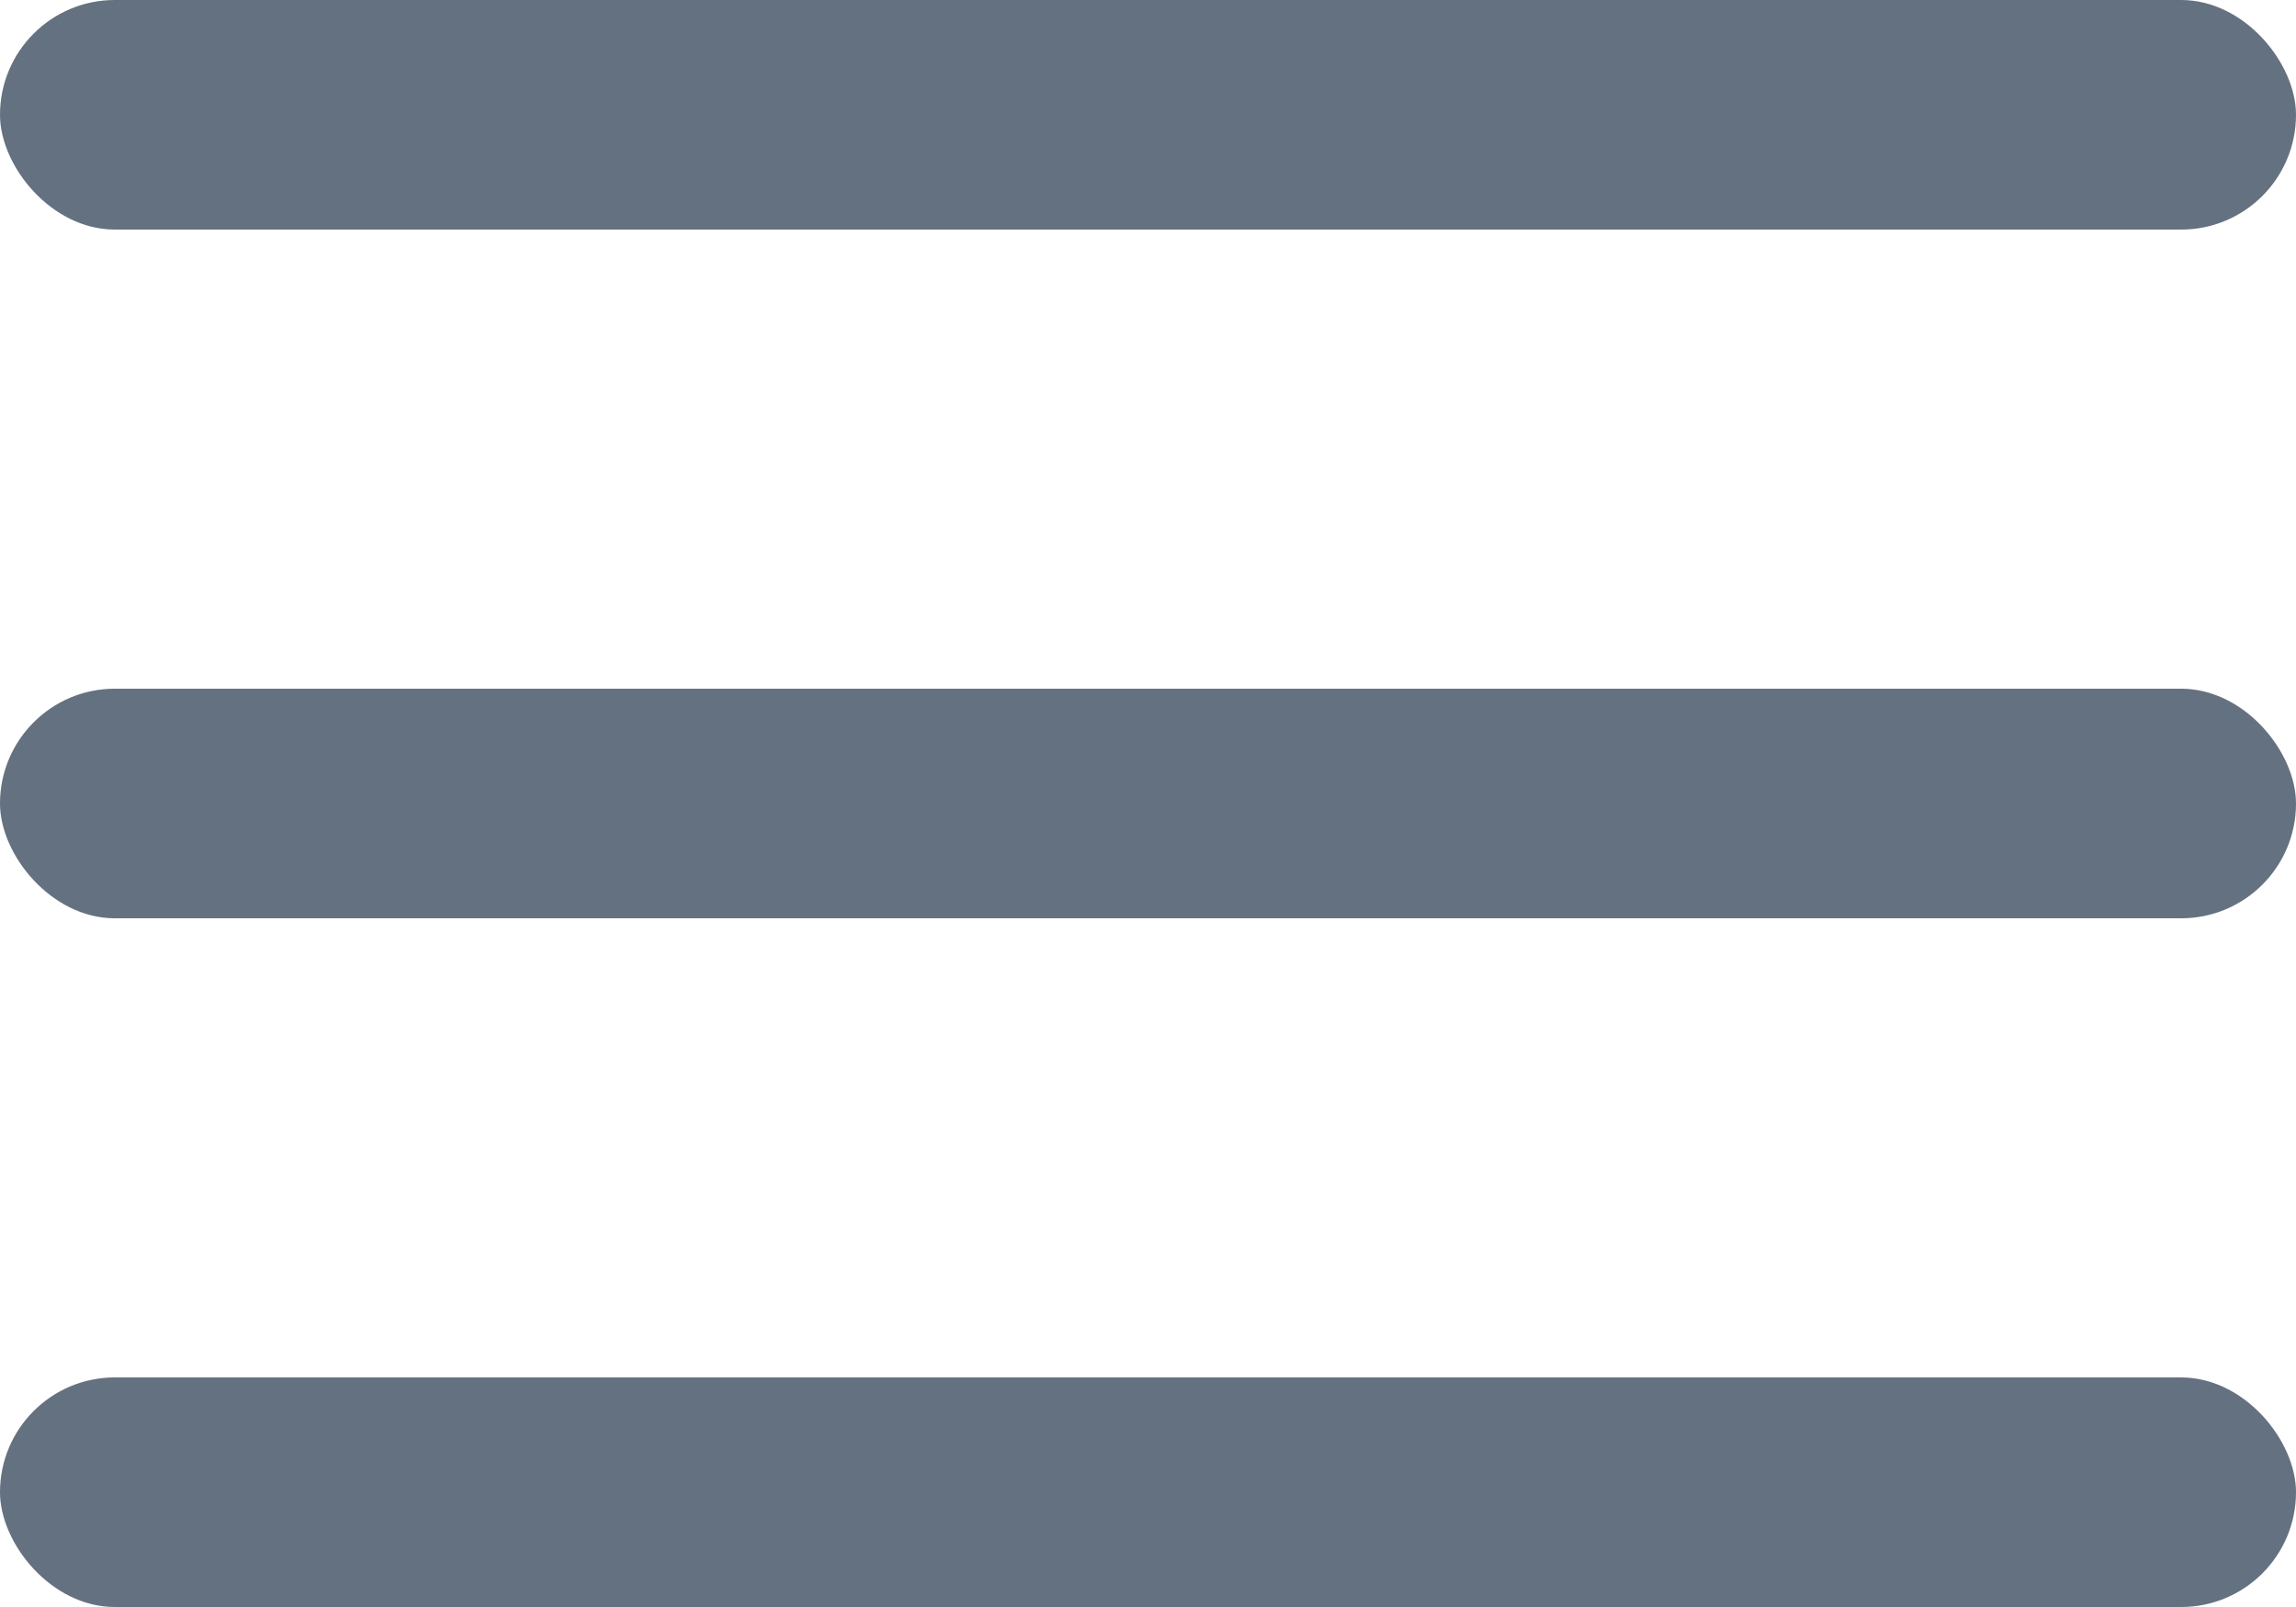 <svg width="20" height="14" viewBox="0 0 20 14" fill="none" xmlns="http://www.w3.org/2000/svg">
<rect width="20" height="2" rx="1" fill="#647180"/>
<rect y="6" width="20" height="2" rx="1" fill="#647180"/>
<rect y="12" width="20" height="2" rx="1" fill="#647180"/>
</svg>
